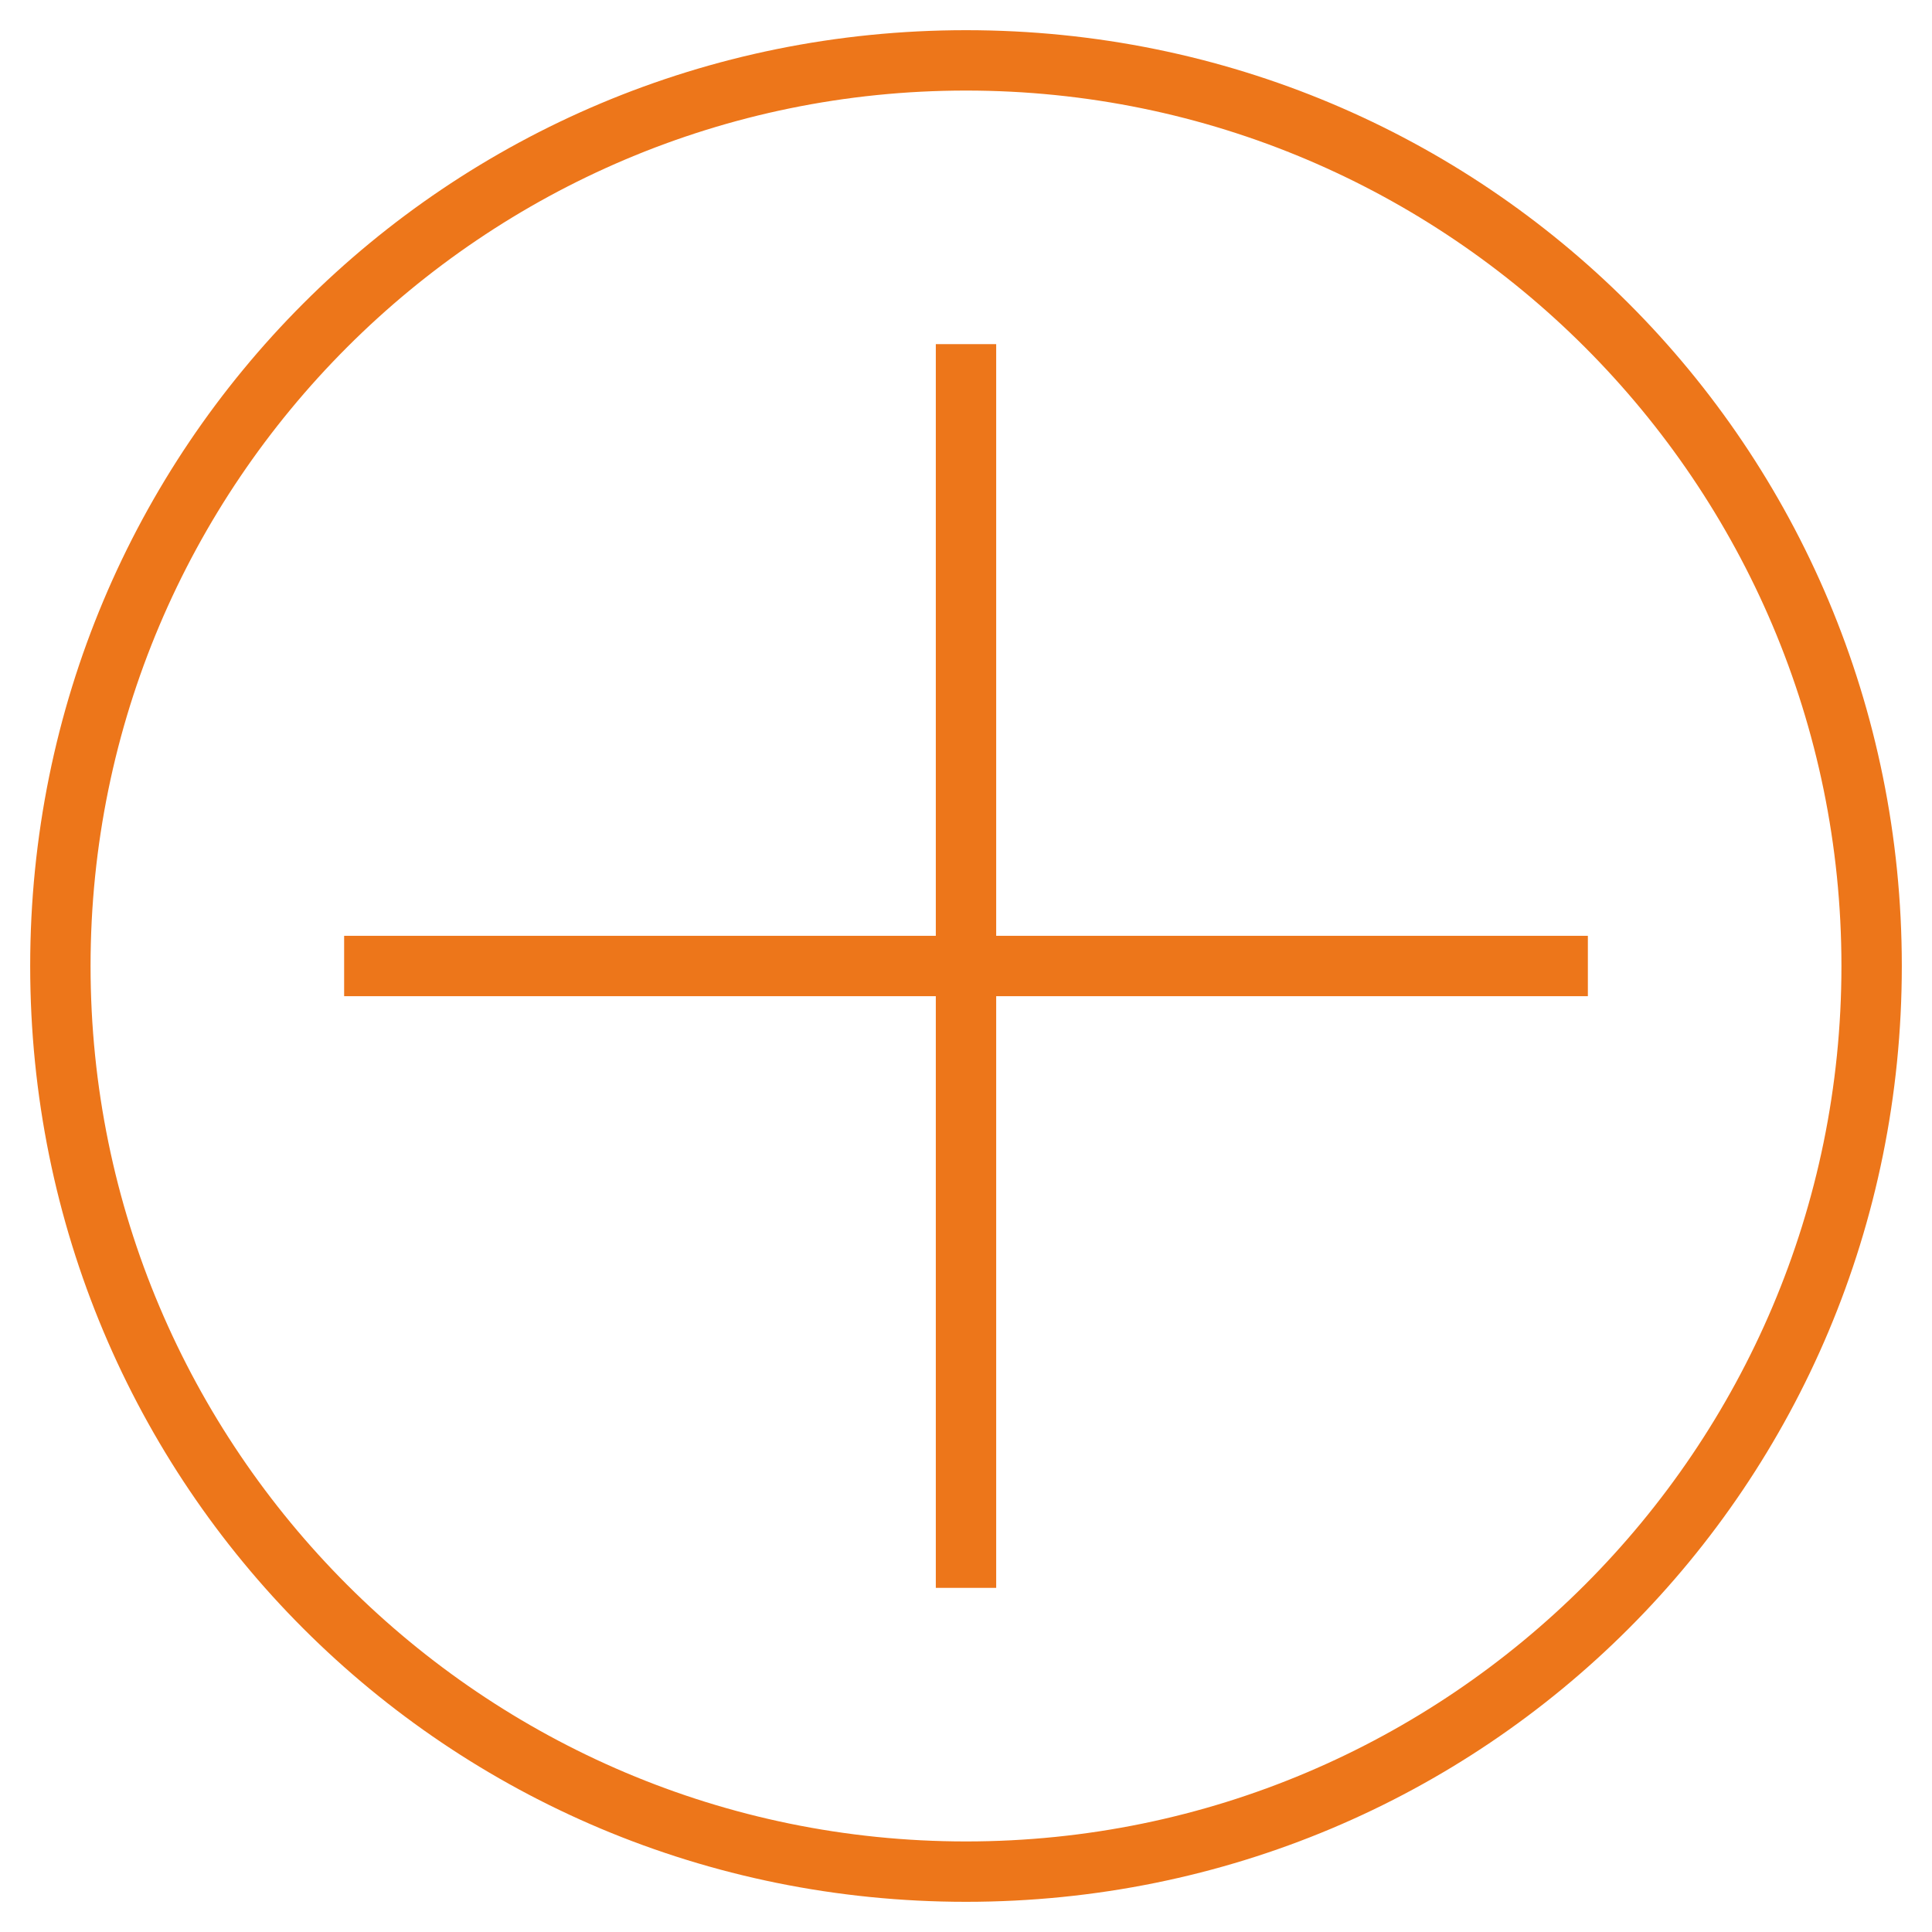 <?xml version="1.0" encoding="utf-8"?>
<!-- Generator: Adobe Illustrator 21.1.0, SVG Export Plug-In . SVG Version: 6.00 Build 0)  -->
<!DOCTYPE svg PUBLIC "-//W3C//DTD SVG 1.1//EN" "http://www.w3.org/Graphics/SVG/1.1/DTD/svg11.dtd">
<svg version="1.1" id="Layer_1" xmlns="http://www.w3.org/2000/svg" xmlns:xlink="http://www.w3.org/1999/xlink" x="0px" y="0px"
	 viewBox="0 0 32 32" style="enable-background:new 0 0 32 32;" xml:space="preserve">
<style type="text/css">
	.st0{fill:#ED761A;}
	.st1{fill:none;stroke:#ED761A;stroke-miterlimit:10;}
</style>
<g>
	<g>
		<path class="st0" d="M16,1.5C24,1.5,30.5,8,30.5,16S24,30.5,16,30.5S1.5,24,1.5,16S8,1.5,16,1.5 M16,0.5C7.4,0.5,0.5,7.4,0.5,16
			S7.4,31.5,16,31.5S31.5,24.6,31.5,16S24.6,0.5,16,0.5L16,0.5z"/>
	</g>
</g>
<g>
	<line class="st1" x1="16" y1="5.7" x2="16" y2="26.3"/>
</g>
<g>
	<line class="st1" x1="5.7" y1="16" x2="26.3" y2="16"/>
</g>
</svg>
